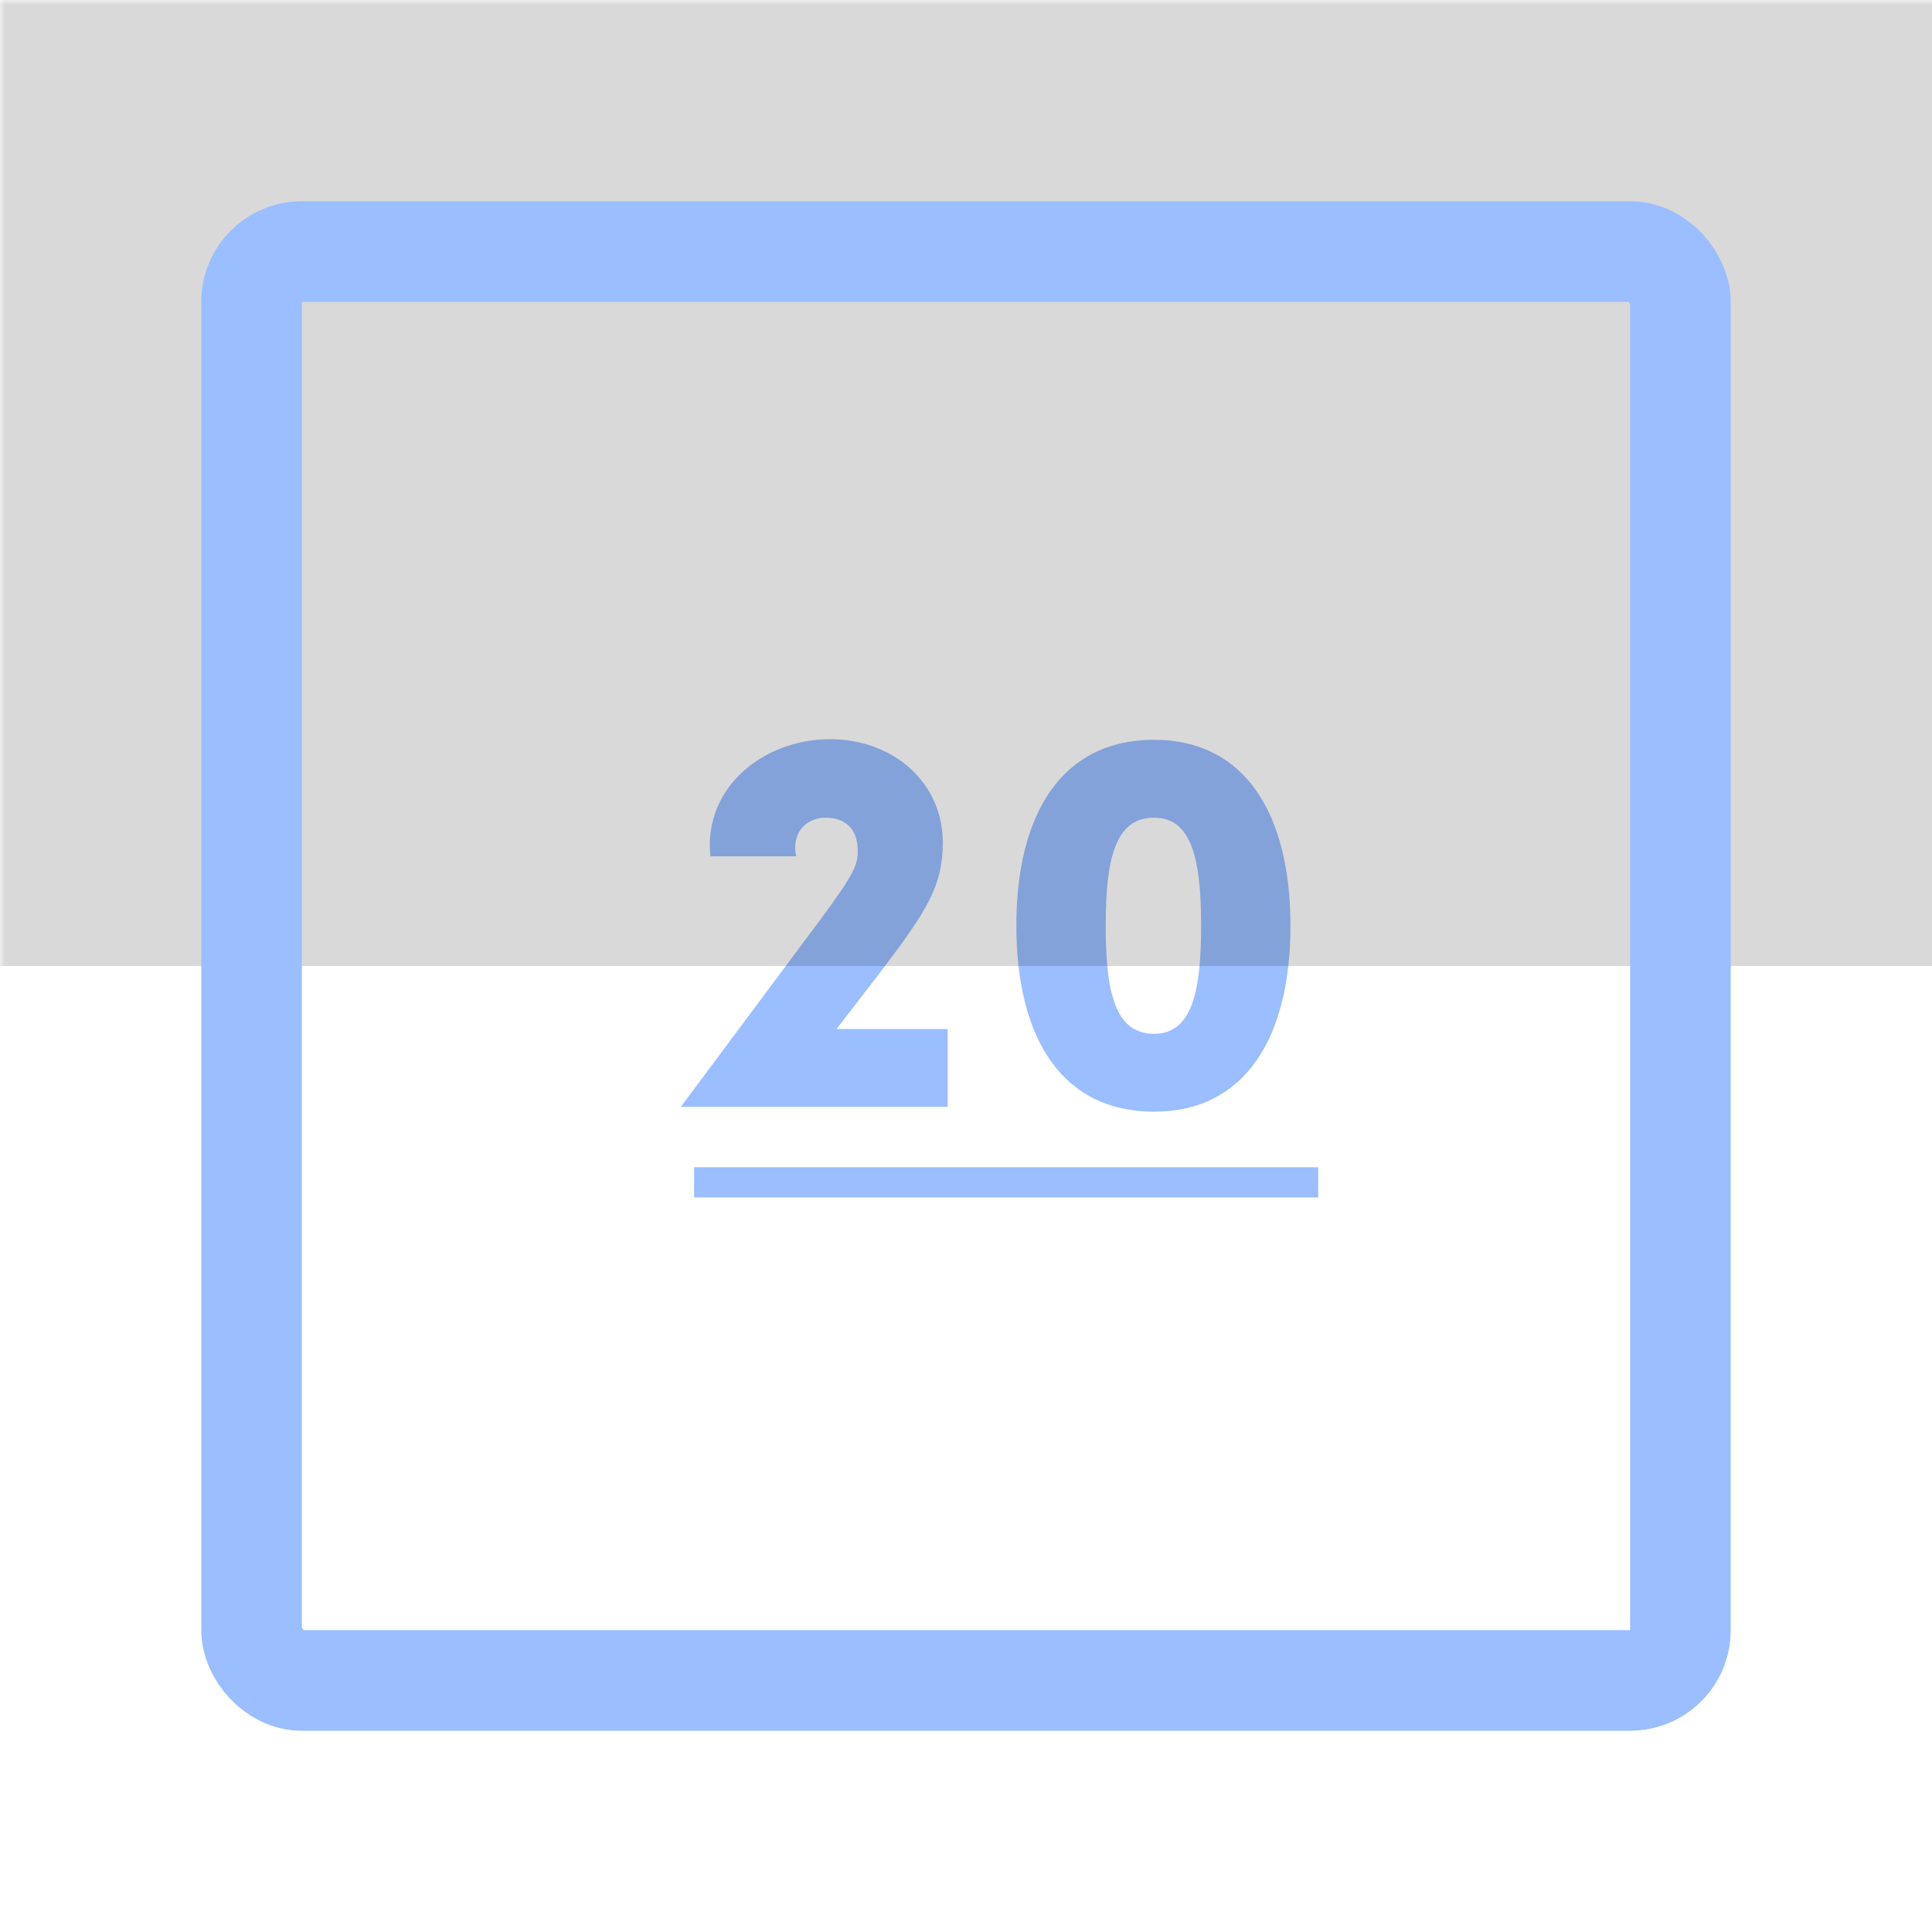 <svg xmlns="http://www.w3.org/2000/svg" width="192" height="192" fill="none">
  <rect width="100%" height="100%" fill="#fff" />
  <mask id="a" width="100%" height="100%" maskUnits=" userSpaceOnUse" style="mask-type:luminance">
    <rect width="100%" height="100%" fill="#fff" />
  </mask>
  <g mask="url(#a)">
    <path fill="#9ABEFF"
      d="m83.138 102.26 4.62-6c4.44-5.88 5.88-8.22 5.94-12.42.06-5.94-4.8-10.38-11.22-10.38-6.6 0-12.6 4.8-11.88 11.64h8.52c-.48-2.4 1.02-3.84 2.94-3.84 1.2 0 3.18.48 3.18 3.3 0 1.38-.3 2.22-3.72 6.84L67.658 110h26.52v-7.74h-11.04Zm31.546 8.22c9.06 0 13.56-7.38 13.56-18.48 0-11.1-4.5-18.48-13.56-18.48-9.18 0-13.68 7.38-13.68 18.48 0 11.1 4.5 18.48 13.68 18.48Zm0-7.74c-3.9 0-4.8-4.2-4.8-10.74s.9-10.74 4.8-10.74c3.78 0 4.68 4.2 4.68 10.74s-.9 10.74-4.68 10.74ZM68.978 116h62.026v3H68.978v-3Z" />
    <path fill="#000" fill-opacity=".15" d="M-2-2h196v98H-2z" />
  </g>
  <rect width="142" height="142" x="25" y="25" stroke="#9ABEFF" stroke-width="10" rx="5" />
</svg>
